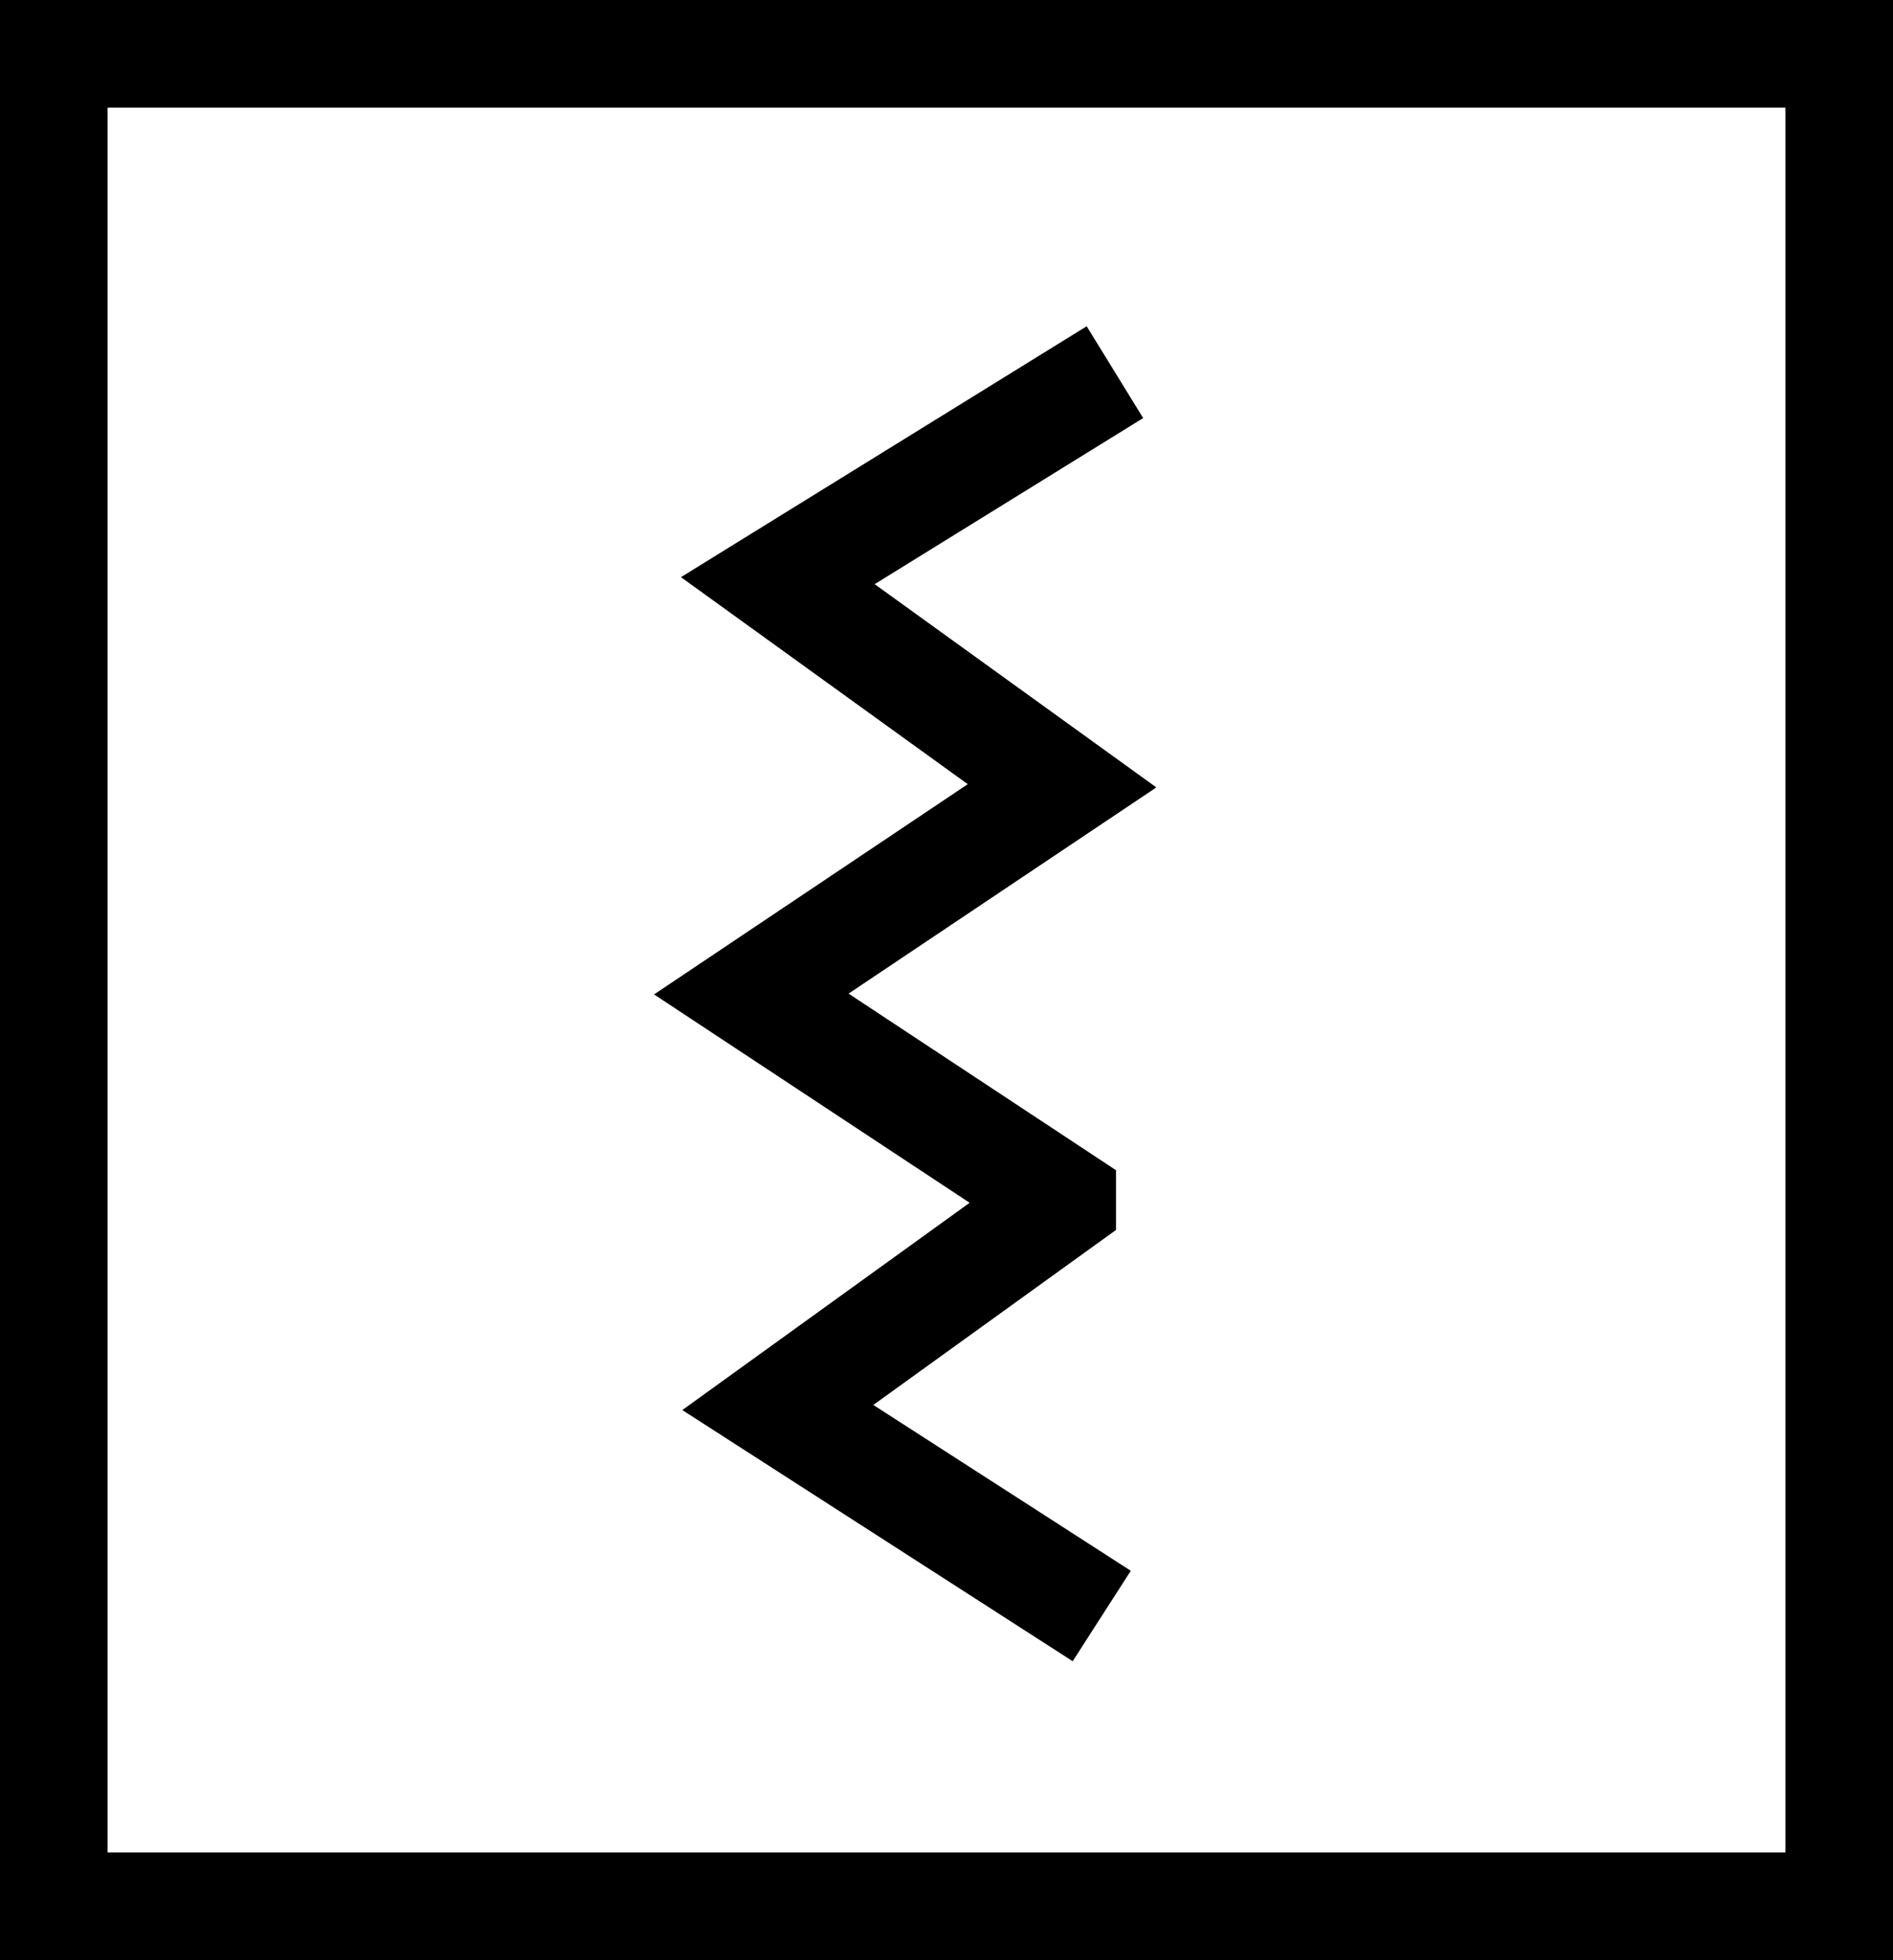 <?xml version="1.0" encoding="utf-8"?>
<!-- Generator: Adobe Illustrator 17.1.0, SVG Export Plug-In . SVG Version: 6.00 Build 0)  -->
<!DOCTYPE svg PUBLIC "-//W3C//DTD SVG 1.1//EN" "http://www.w3.org/Graphics/SVG/1.1/DTD/svg11.dtd">
<svg version="1.1" id="レイヤー_1" xmlns="http://www.w3.org/2000/svg" xmlns:xlink="http://www.w3.org/1999/xlink" x="0px"
	 y="0px" viewBox="422.4 690.7 703.6 728.1" enable-background="new 422.4 690.7 703.6 728.1" xml:space="preserve">
<g>
	<g>
		<path d="M1125.9,1418.8H422.4V690.7h703.6V1418.8z M462.4,1378.8h623.6V730.7H462.4V1378.8z"/>
		<polygon points="821.1,1307.8 676,1214.5 782.8,1137.5 665.5,1060.1 782.1,982 675.5,905.1 826.3,811.9 847.3,846 747.5,907.7 
			852.2,983.2 737.8,1059.8 837.2,1125.4 837.2,1147.6 747,1212.6 842.7,1274.2 		"/>
	</g>
</g>
</svg>
